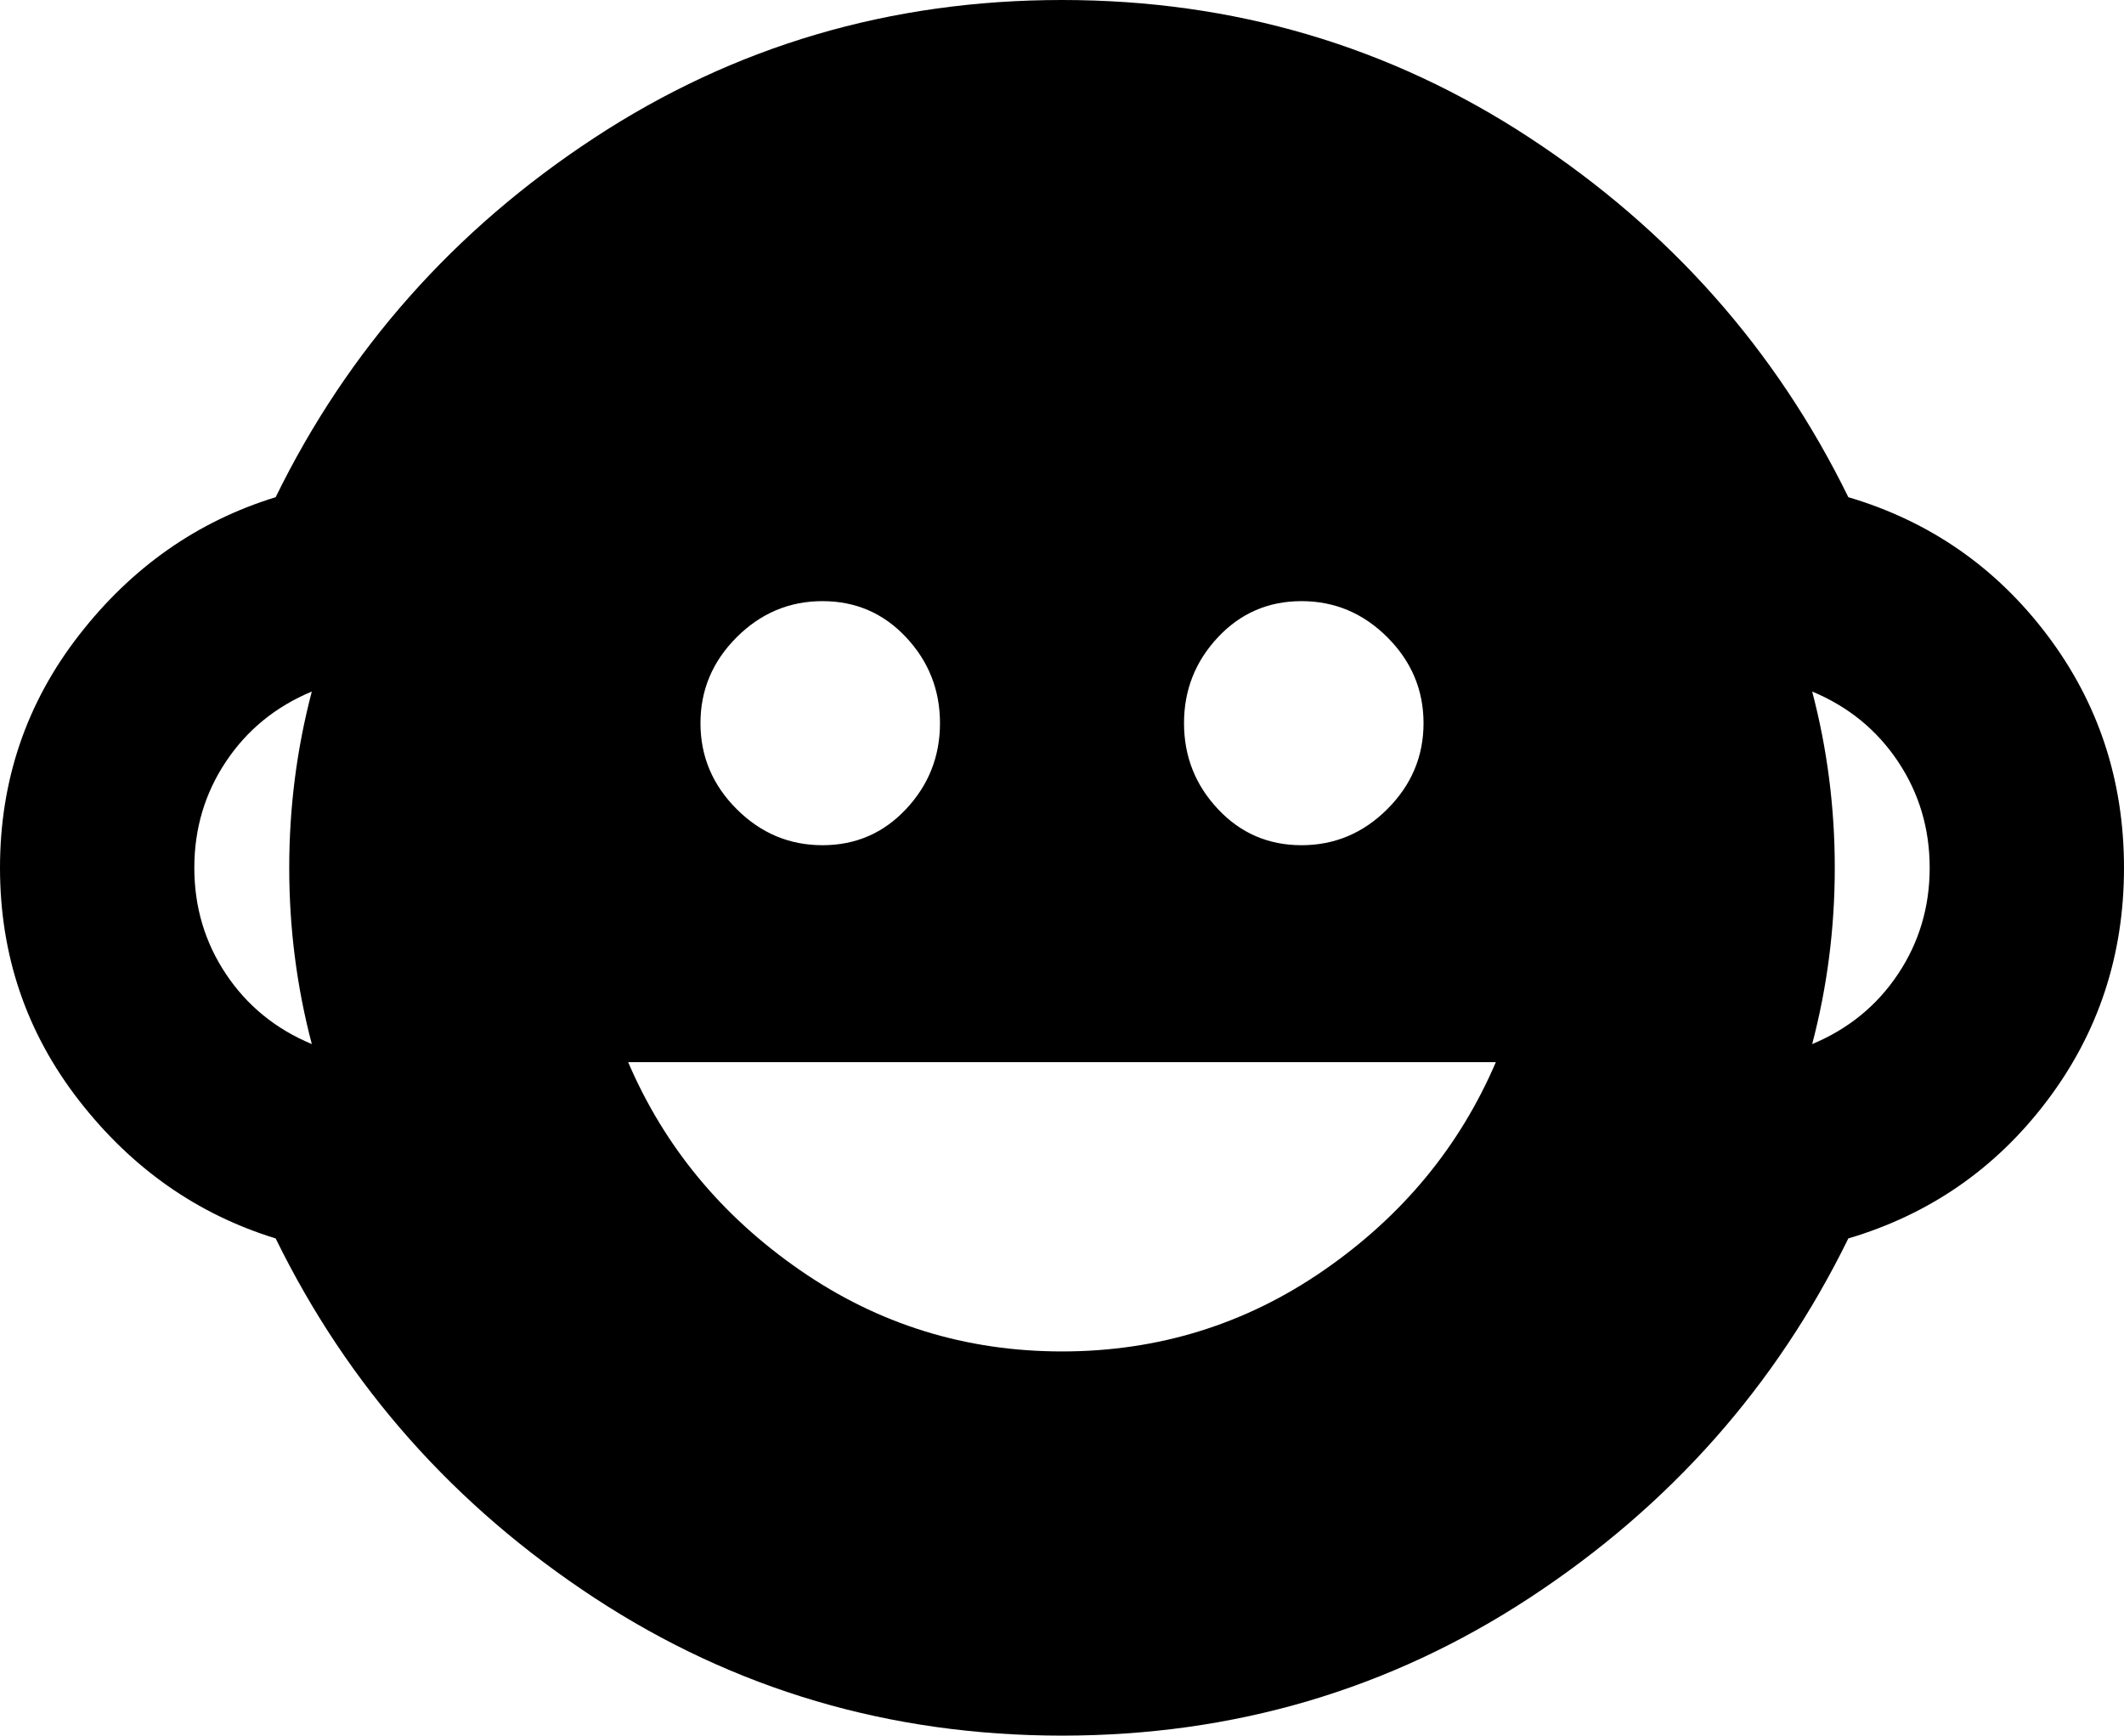 <svg xmlns="http://www.w3.org/2000/svg" viewBox="21 0 470 384">
      <g transform="scale(1 -1) translate(0 -384)">
        <path d="M21 192Q21 221 38.5 243.5Q56 266 82 274Q106 323 152.5 353.5Q199 384 256.0 384.0Q313 384 359.5 353.5Q406 323 430 274Q457 266 474.0 243.5Q491 221 491.0 192.0Q491 163 474.0 140.5Q457 118 430 110Q406 61 359.5 30.5Q313 0 256.0 0.0Q199 0 152.5 30.5Q106 61 82 110Q56 118 38.5 140.5Q21 163 21 192ZM309 251Q298 251 290.5 243.0Q283 235 283.0 224.0Q283 213 290.5 205.0Q298 197 309.0 197.0Q320 197 328.0 205.0Q336 213 336.0 224.0Q336 235 328.0 243.0Q320 251 309 251ZM203 251Q192 251 184.0 243.0Q176 235 176.0 224.0Q176 213 184.0 205.0Q192 197 203.0 197.0Q214 197 221.5 205.0Q229 213 229.0 224.0Q229 235 221.5 243.0Q214 251 203 251ZM160 149Q172 121 198.0 103.0Q224 85 256.0 85.0Q288 85 314.0 103.0Q340 121 352 149ZM64 192Q64 179 71.0 168.5Q78 158 90 153Q85 172 85.0 192.0Q85 212 90 231Q78 226 71.0 215.5Q64 205 64 192ZM448 192Q448 205 441.0 215.5Q434 226 422 231Q427 212 427.0 192.0Q427 172 422 153Q434 158 441.0 168.5Q448 179 448 192Z" />
      </g>
    </svg>